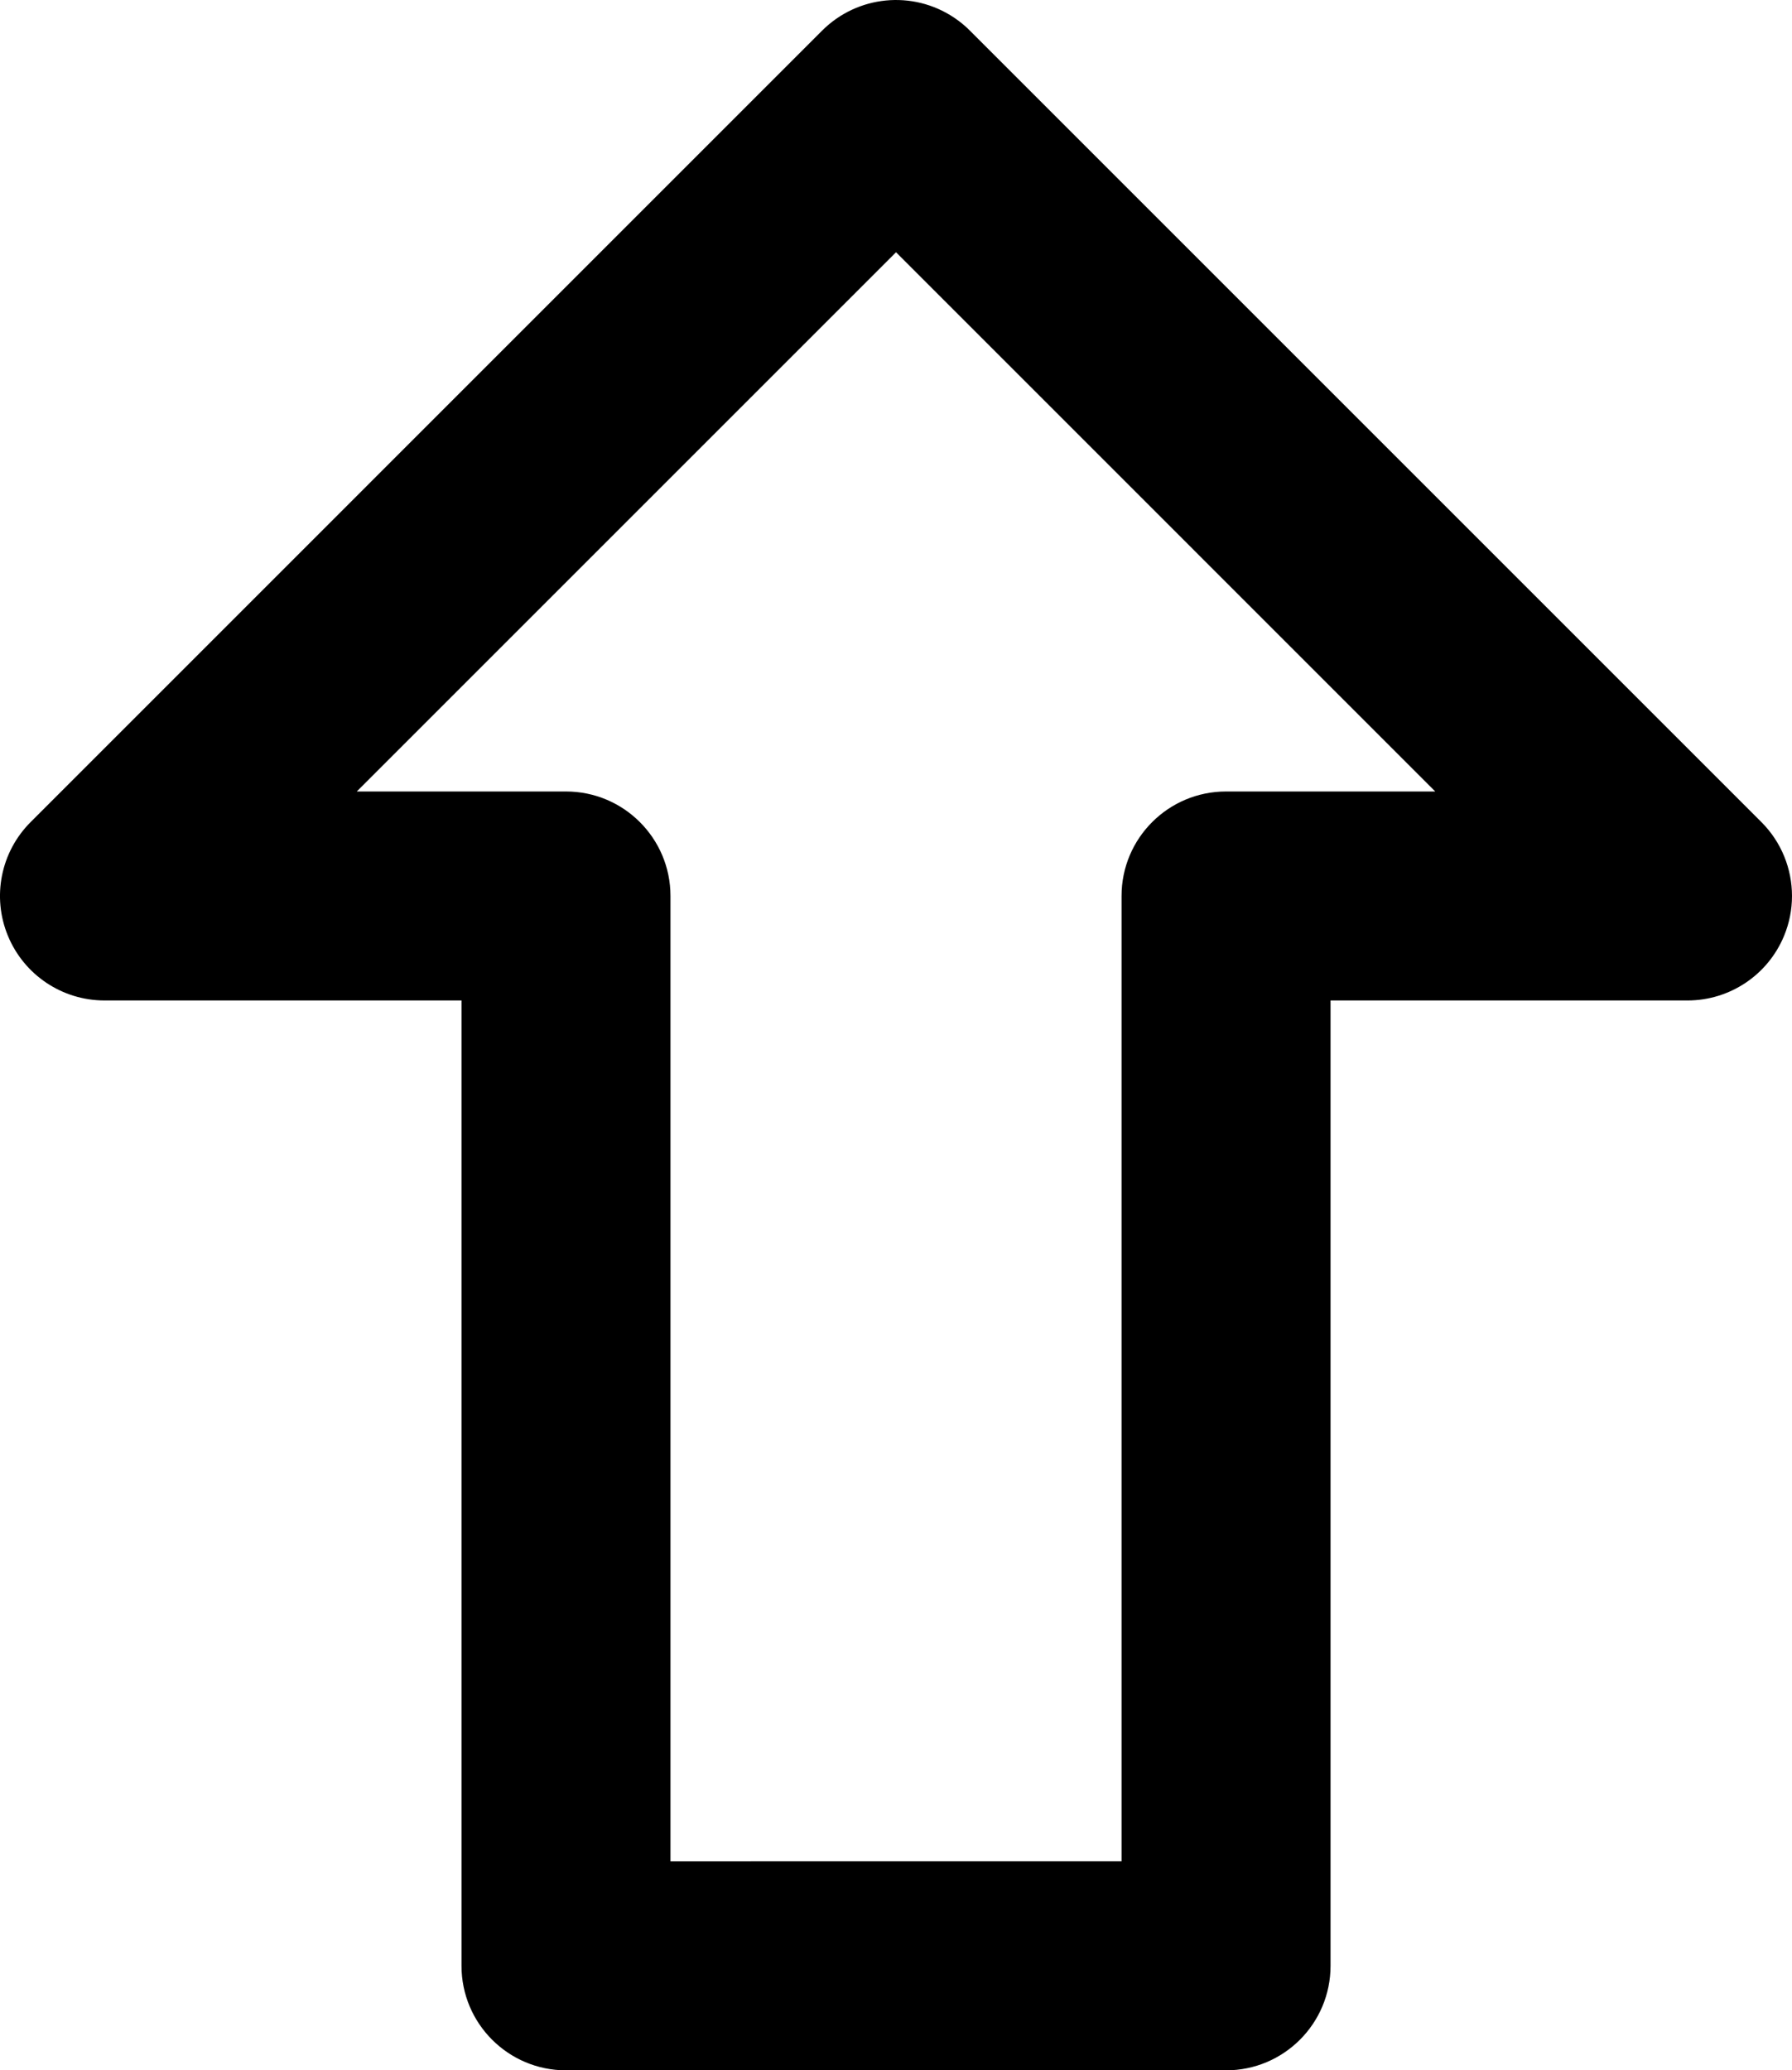 <?xml version="1.0" encoding="utf-8"?>
<!-- Generator: Adobe Illustrator 16.0.3, SVG Export Plug-In . SVG Version: 6.00 Build 0)  -->
<!DOCTYPE svg PUBLIC "-//W3C//DTD SVG 1.1//EN" "http://www.w3.org/Graphics/SVG/1.1/DTD/svg11.dtd">
<svg version="1.1" id="Layer_1" xmlns="http://www.w3.org/2000/svg" xmlns:xlink="http://www.w3.org/1999/xlink" x="0px" y="0px"
	 width="68.596px" height="79.254px" viewBox="0 0 68.596 79.254" enable-background="new 0 0 68.596 79.254" xml:space="preserve">
<path d="M68.596,34.3c0,0.516-0.1,1.035-0.305,1.529c-0.619,1.495-2.077,2.47-3.695,2.47H50.932v36.956c0,2.209-1.791,4-4,4H21.666
	c-2.209,0-4-1.791-4-4V38.299H4c-1.618,0-3.076-0.975-3.695-2.47c-0.621-1.494-0.277-3.216,0.867-4.358L31.47,1.172
	c1.35-1.35,3.465-1.558,5.052-0.497c0.238,0.159,0.454,0.34,0.646,0.539c1.212,1.211,30.257,30.257,30.257,30.257
	C68.19,32.235,68.596,33.259,68.596,34.3z M42.932,71.254V34.299c0-2.209,1.791-4,4-4h8.008L34.299,9.657L13.657,30.299h8.008
	c2.209,0,4,1.791,4,4v36.956L42.932,71.254L42.932,71.254z"/>
</svg>
